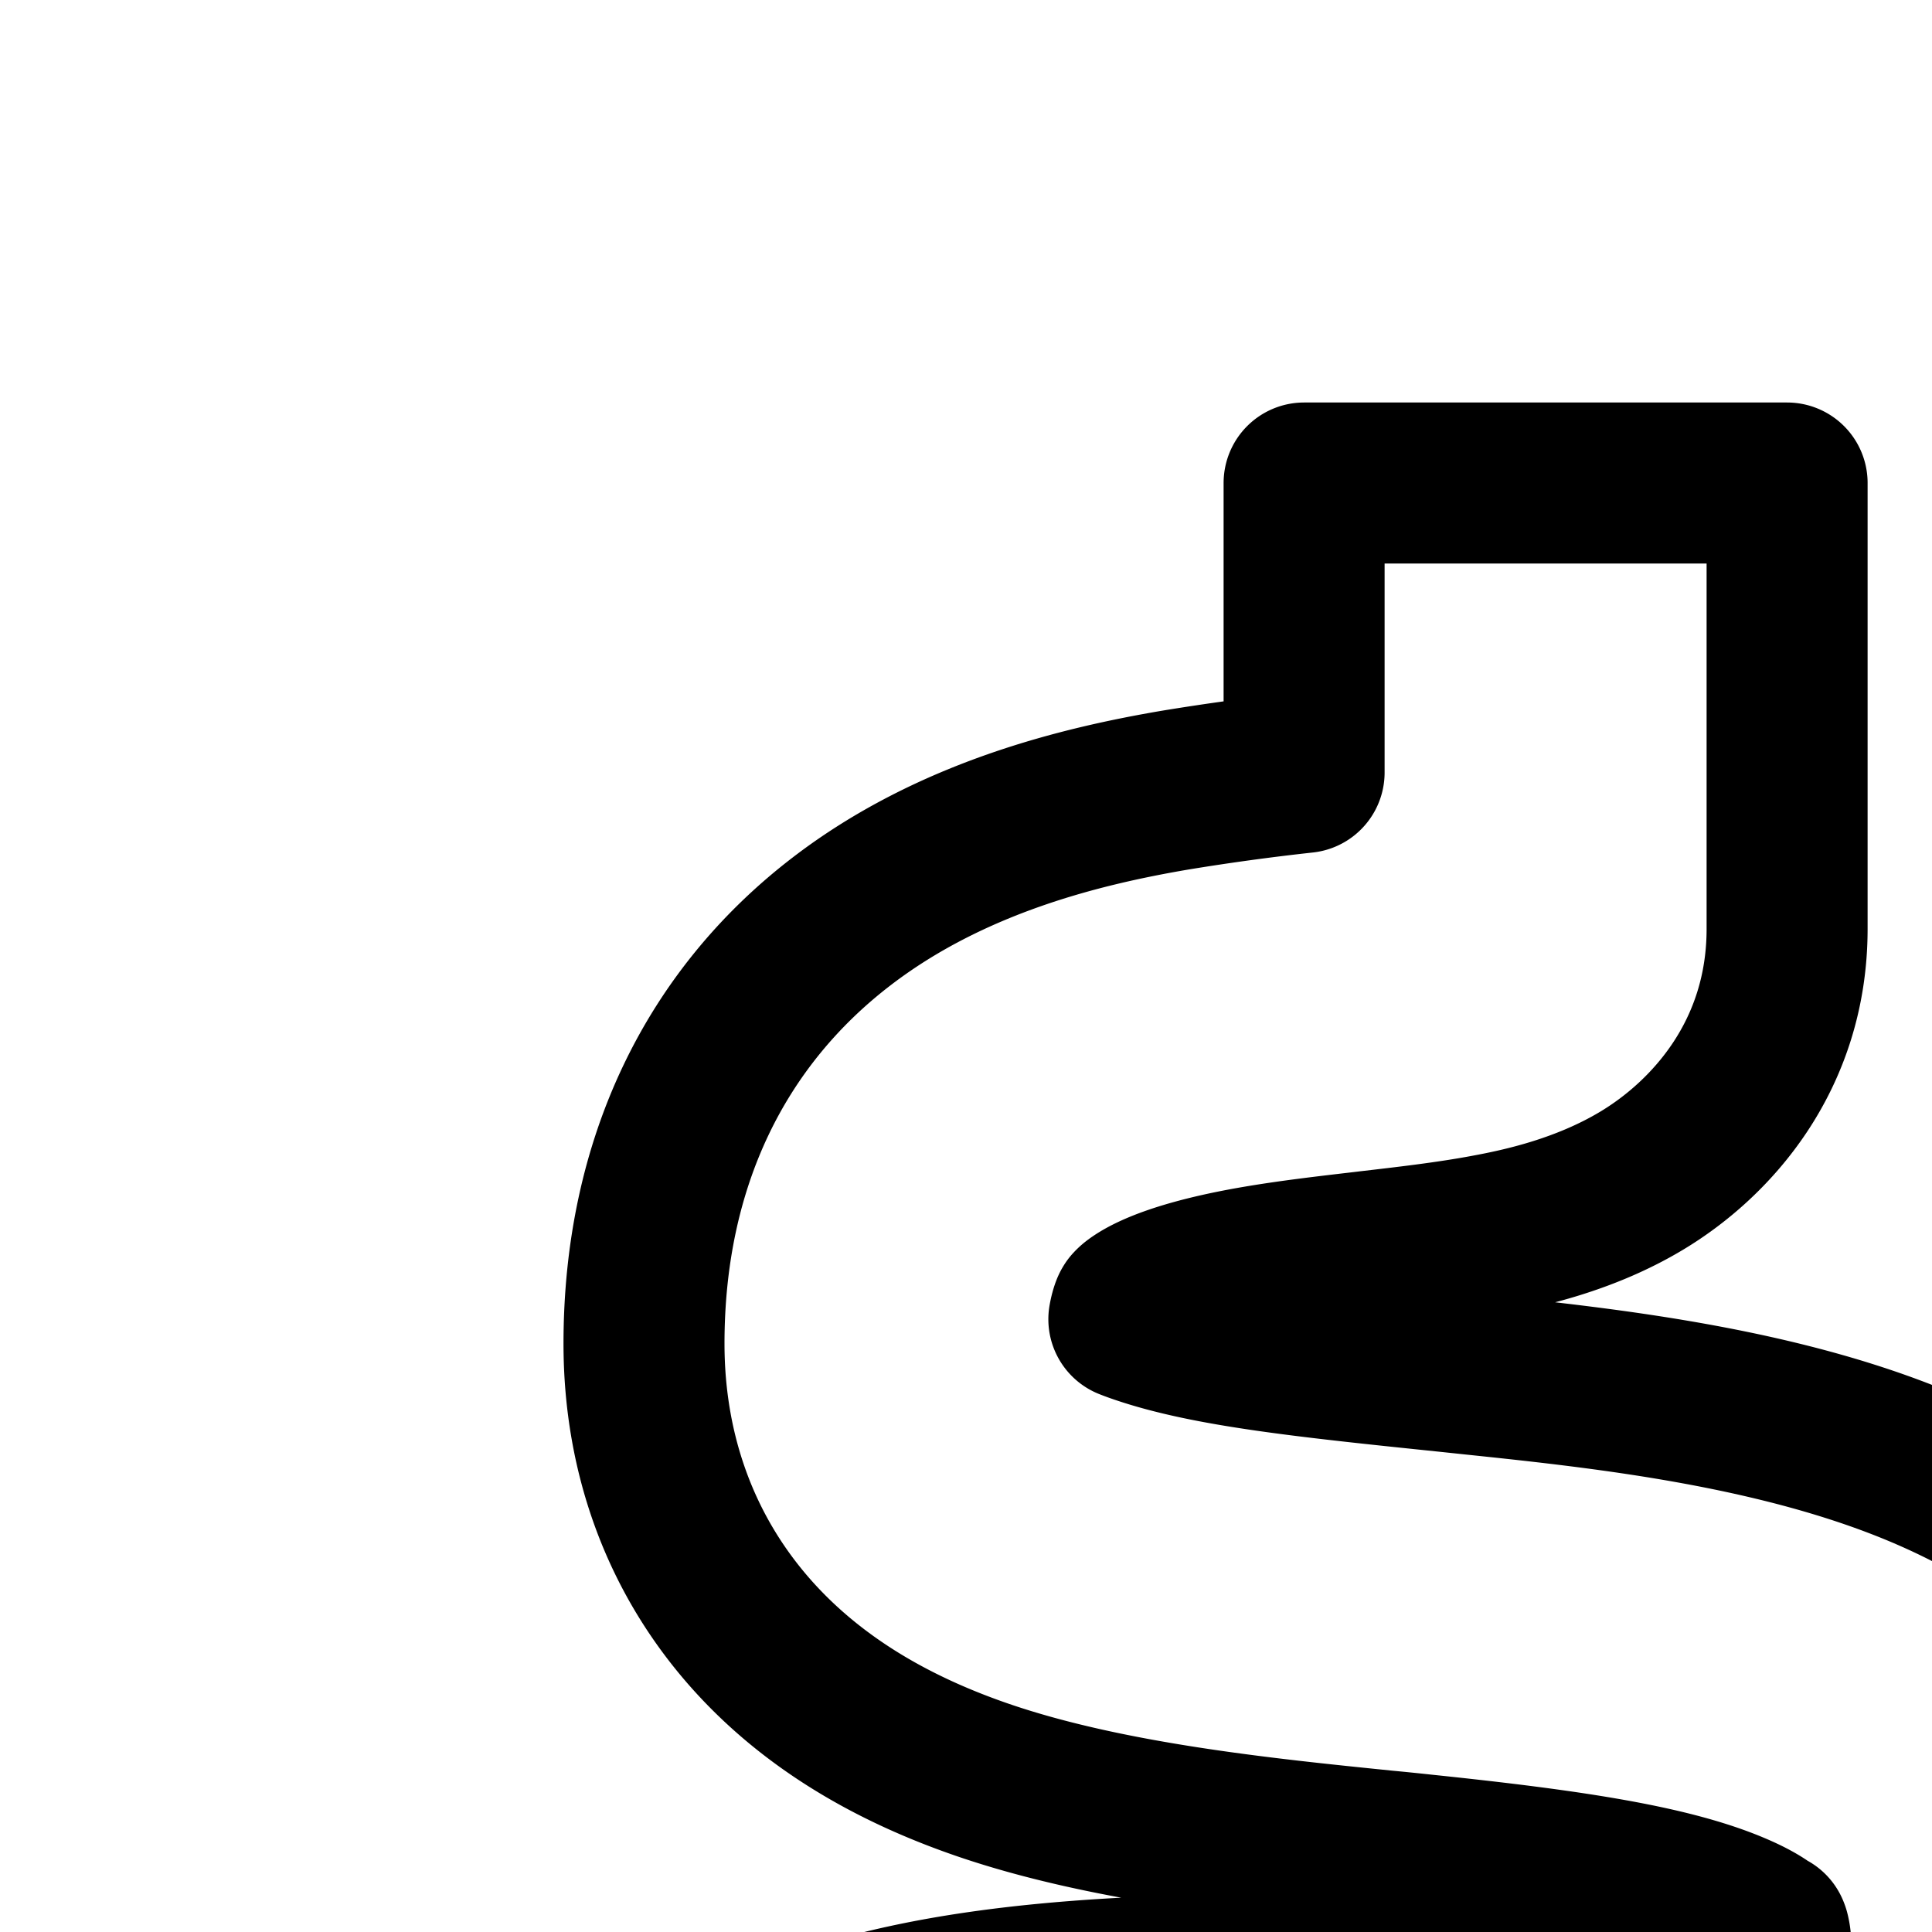 <svg
  xmlns="http://www.w3.org/2000/svg"
  width="24"
  height="24"
  viewBox="0 0 24 24"
  fill="none"
  stroke="currentColor"
  stroke-width="2"
  stroke-linecap="round"
  stroke-linejoin="round"
>
  <path
    fill-rule="evenodd"
    d="M41.878 7.521a1 1 0 0 1-.4 1.357l-5.5 3A1 1 0 0 1 34.5 11V9.685l-4.021 2.193a1 1 0 0 1-.958-1.756l5.5-3A1 1 0 0 1 36.5 8v1.315l4.021-2.193a1 1 0 0 1 1.357.4"
    clip-rule="evenodd"
  />
  <path
    fill-rule="evenodd"
    d="M30.096 33.573a1 1 0 0 1 1.331-.477l5.347 2.526a1 1 0 0 1 .159 1.715l-1.322.956 3.816 1.803a1 1 0 0 1-.854 1.808l-5.347-2.526a1 1 0 0 1-.159-1.715l1.322-.956-3.816-1.803a1 1 0 0 1-.477-1.331"
    clip-rule="evenodd"
  />
  <path
    fill-rule="evenodd"
    d="M37.517 21.215a1 1 0 0 1 .361.98l-.413 2.078 3.117-1.433a1 1 0 1 1 .836 1.817L36.52 26.91a1 1 0 0 1-1.399-1.104l.413-2.079-3.118 1.432a1 1 0 0 1-.834-1.817l4.897-2.25a1 1 0 0 1 1.037.124"
    clip-rule="evenodd"
  />
  <path
    fill-rule="evenodd"
    d="M22.2 6v5.539c0 1.574-.945 2.612-1.81 3.13-.707.424-1.473.59-1.925.673-.481.09-1.012.15-1.449.201l-.065.008c-.49.057-.924.108-1.345.18-.903.155-1.328.345-1.5.476a.3.3 0 0 0-.04.037q0 0-.006.01c-.002.004-.021.044-.037.134q.06.024.136.05c.855.293 2.073.42 3.83.602l.322.034c1.657.173 3.898.415 5.721 1.226.97.431 1.998 1.095 2.779 2.151.808 1.093 1.189 2.388 1.189 3.78 0 1.49-.476 2.877-1.504 3.968-.958 1.016-2.166 1.53-3.204 1.814-1.895.519-4.238.515-6.06.511h-.236c-2.144-.003-3.677.02-4.696.303q-.195.055-.299.1c.01.335.079.449.08.452.005.008.01.016.026.03a.7.7 0 0 0 .131.093c.398.227 1.185.414 2.516.483.604.03 1.217.035 1.868.04h.055c.633.005 1.354.01 2.002.06.58.044 1.48.144 2.308.53.451.21 1.026.571 1.49 1.191.495.663.723 1.434.723 2.194v6h-6v-3.97l-.565-.005h-.096c-.62-.005-1.353-.01-2.093-.048-1.469-.076-3.482-.293-5.184-1.265-.909-.52-1.767-1.274-2.381-2.34C6.269 33.308 6 32.107 6 30.845c0-1.49.473-2.878 1.496-3.972.956-1.022 2.162-1.541 3.204-1.83 1.906-.527 4.261-.523 6.09-.52h.214c2.146.003 3.682-.018 4.704-.298q.186-.052.289-.094a.6.6 0 0 0-.018-.12c-.028-.029-.13-.116-.386-.23-.802-.357-2.061-.548-3.904-.74q-.238-.026-.492-.05c-1.512-.154-3.436-.348-4.981-.877-.907-.311-1.973-.824-2.824-1.75C8.47 19.36 8 18.087 8 16.691c0-2.259.901-4.054 2.456-5.246 1.366-1.048 2.991-1.433 4.138-1.629a30 30 0 0 1 1.606-.22V6zm-.23 17.99q.001-.002.007.015z"
    clip-rule="evenodd"
  />
</svg>
